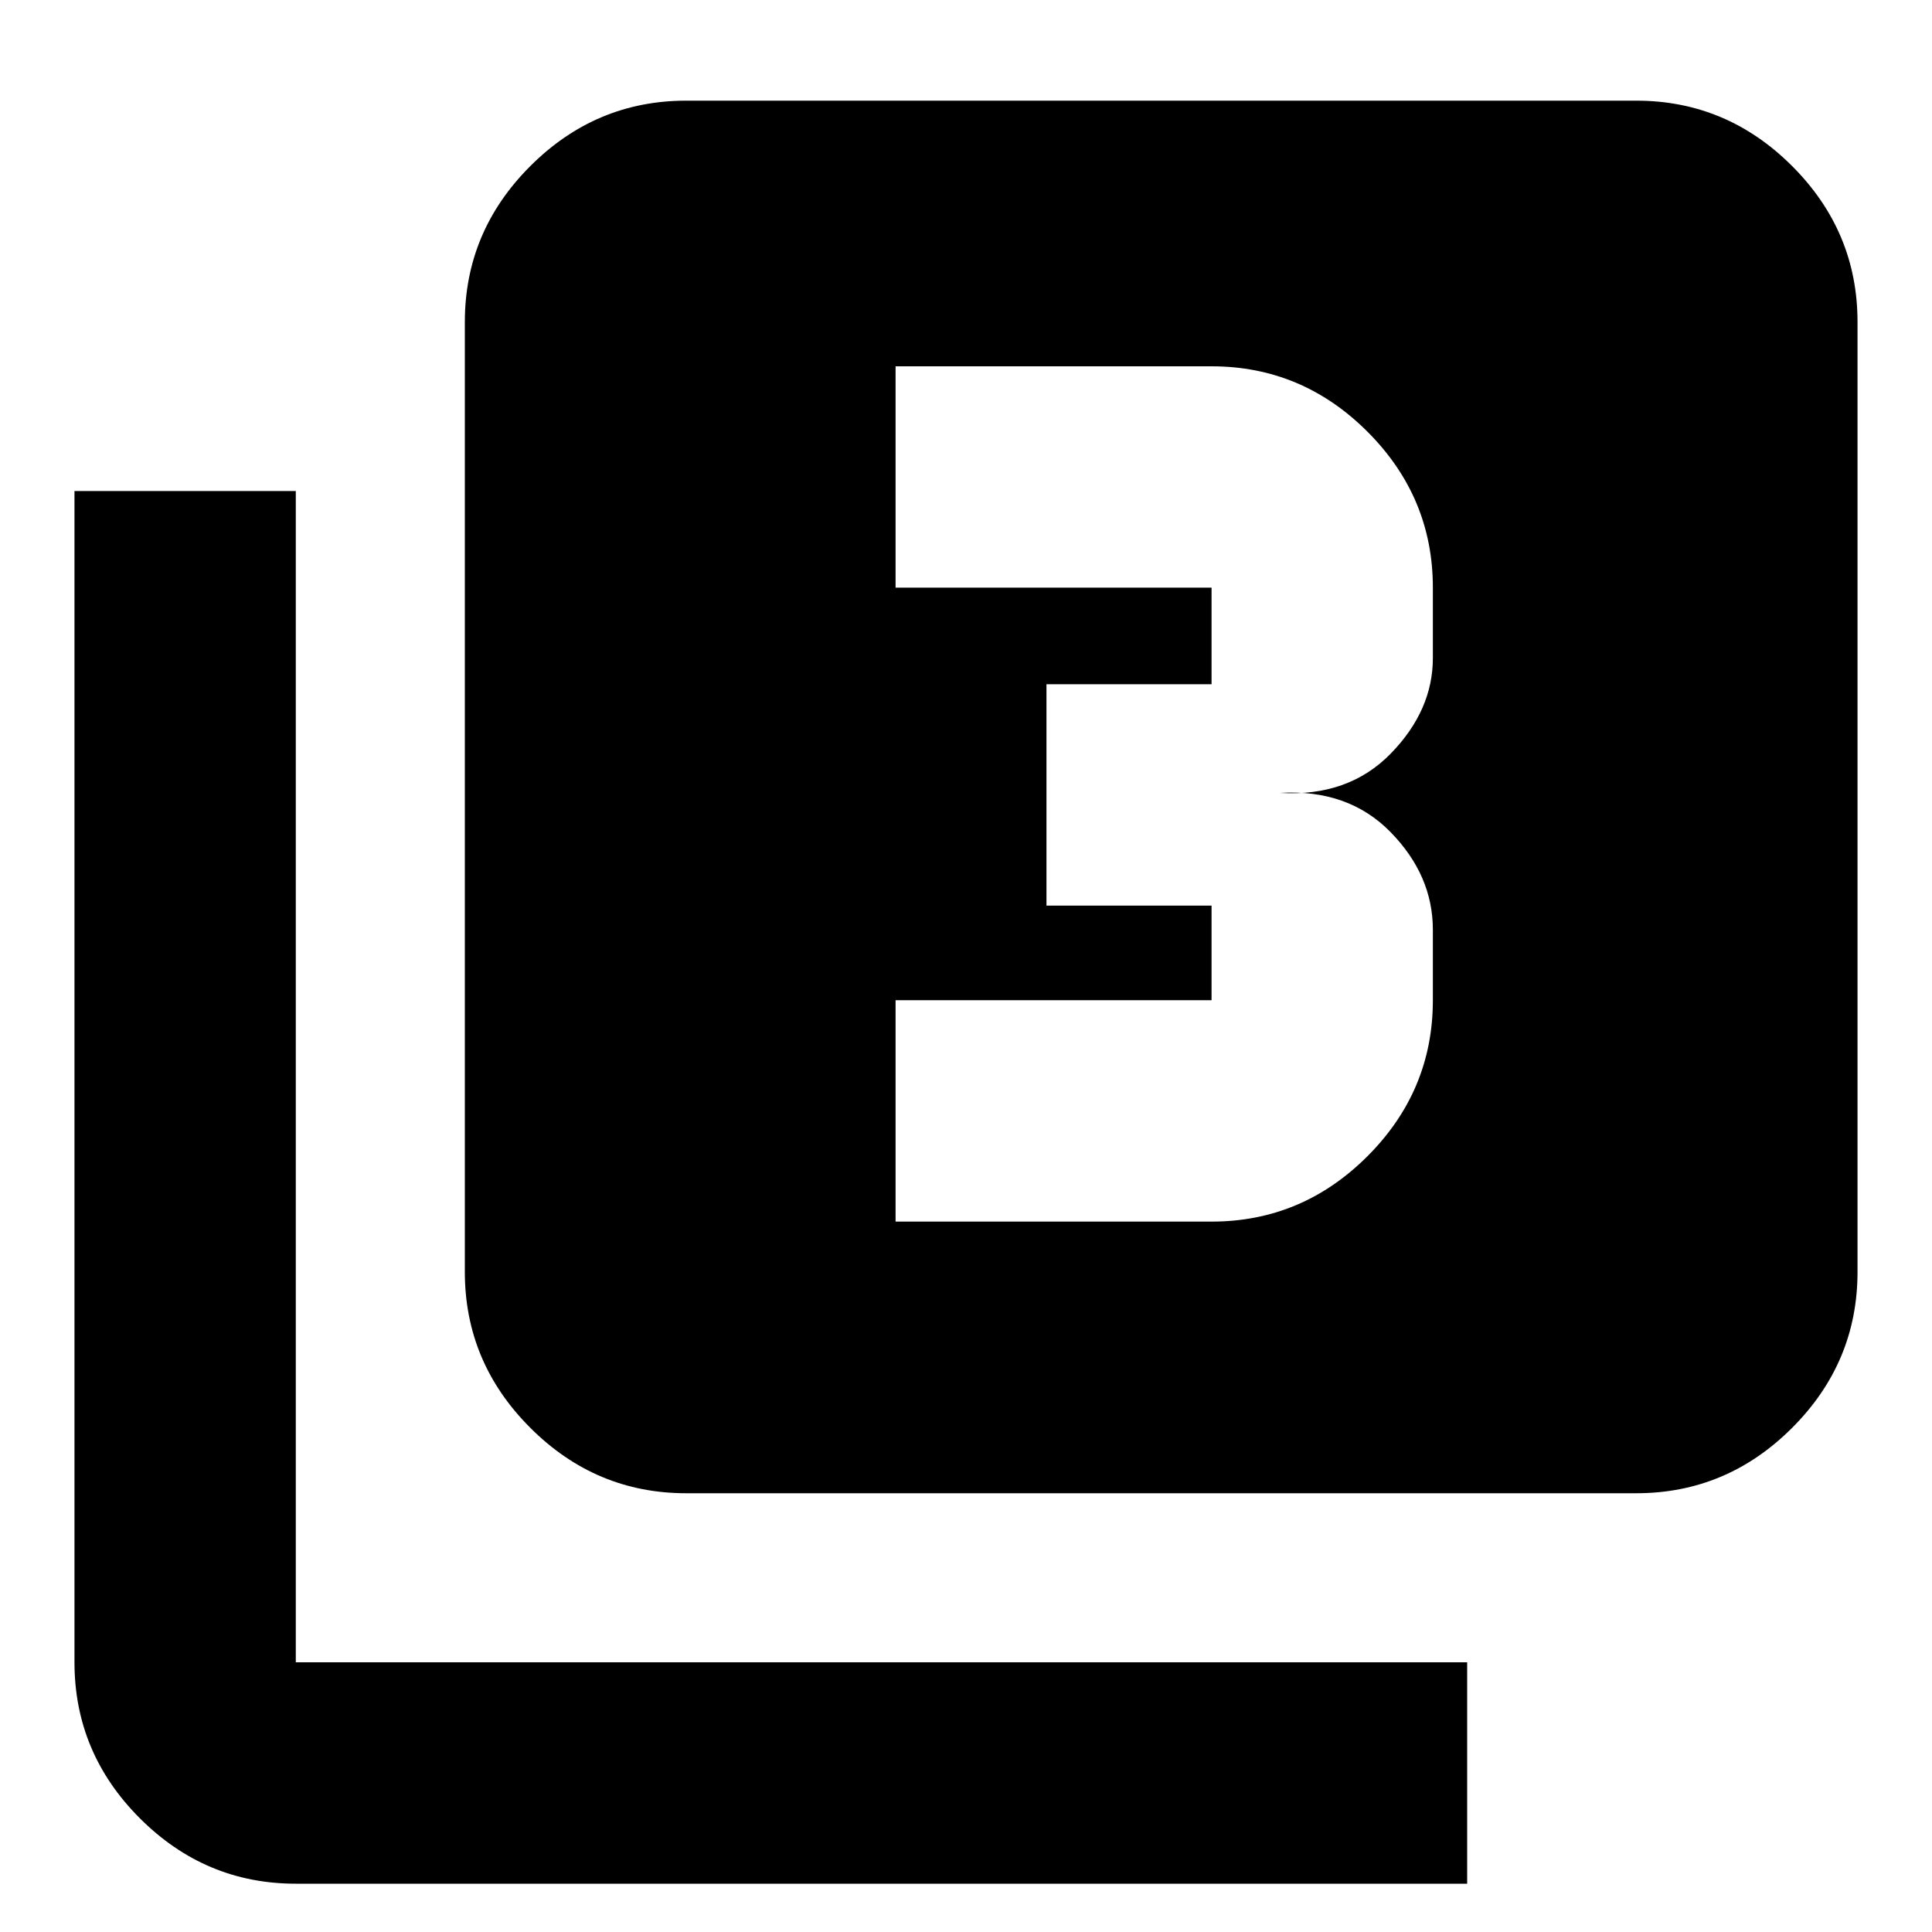 <svg xmlns="http://www.w3.org/2000/svg" height="20" width="20"><path d="M9.271 12.646H12.542Q13.479 12.646 14.156 11.969Q14.833 11.292 14.833 10.354V9.625Q14.833 9.062 14.396 8.615Q13.958 8.167 13.25 8.208Q13.958 8.25 14.396 7.802Q14.833 7.354 14.833 6.812V6.083Q14.833 5.146 14.156 4.469Q13.479 3.792 12.542 3.792H9.271V6.083H12.542Q12.542 6.083 12.542 6.083Q12.542 6.083 12.542 6.083V7.083Q12.542 7.083 12.542 7.083Q12.542 7.083 12.542 7.083H10.833V9.375H12.542Q12.542 9.375 12.542 9.375Q12.542 9.375 12.542 9.375V10.354Q12.542 10.354 12.542 10.354Q12.542 10.354 12.542 10.354H9.271ZM7.104 15.458Q6.167 15.458 5.49 14.781Q4.812 14.104 4.812 13.167V3.333Q4.812 2.396 5.49 1.719Q6.167 1.042 7.104 1.042H16.938Q17.875 1.042 18.552 1.719Q19.229 2.396 19.229 3.333V13.167Q19.229 14.104 18.552 14.781Q17.875 15.458 16.938 15.458ZM3.062 19.5Q2.125 19.5 1.448 18.823Q0.771 18.146 0.771 17.208V5.083H3.062V17.208Q3.062 17.208 3.062 17.208Q3.062 17.208 3.062 17.208H15.188V19.5Z"/></svg>